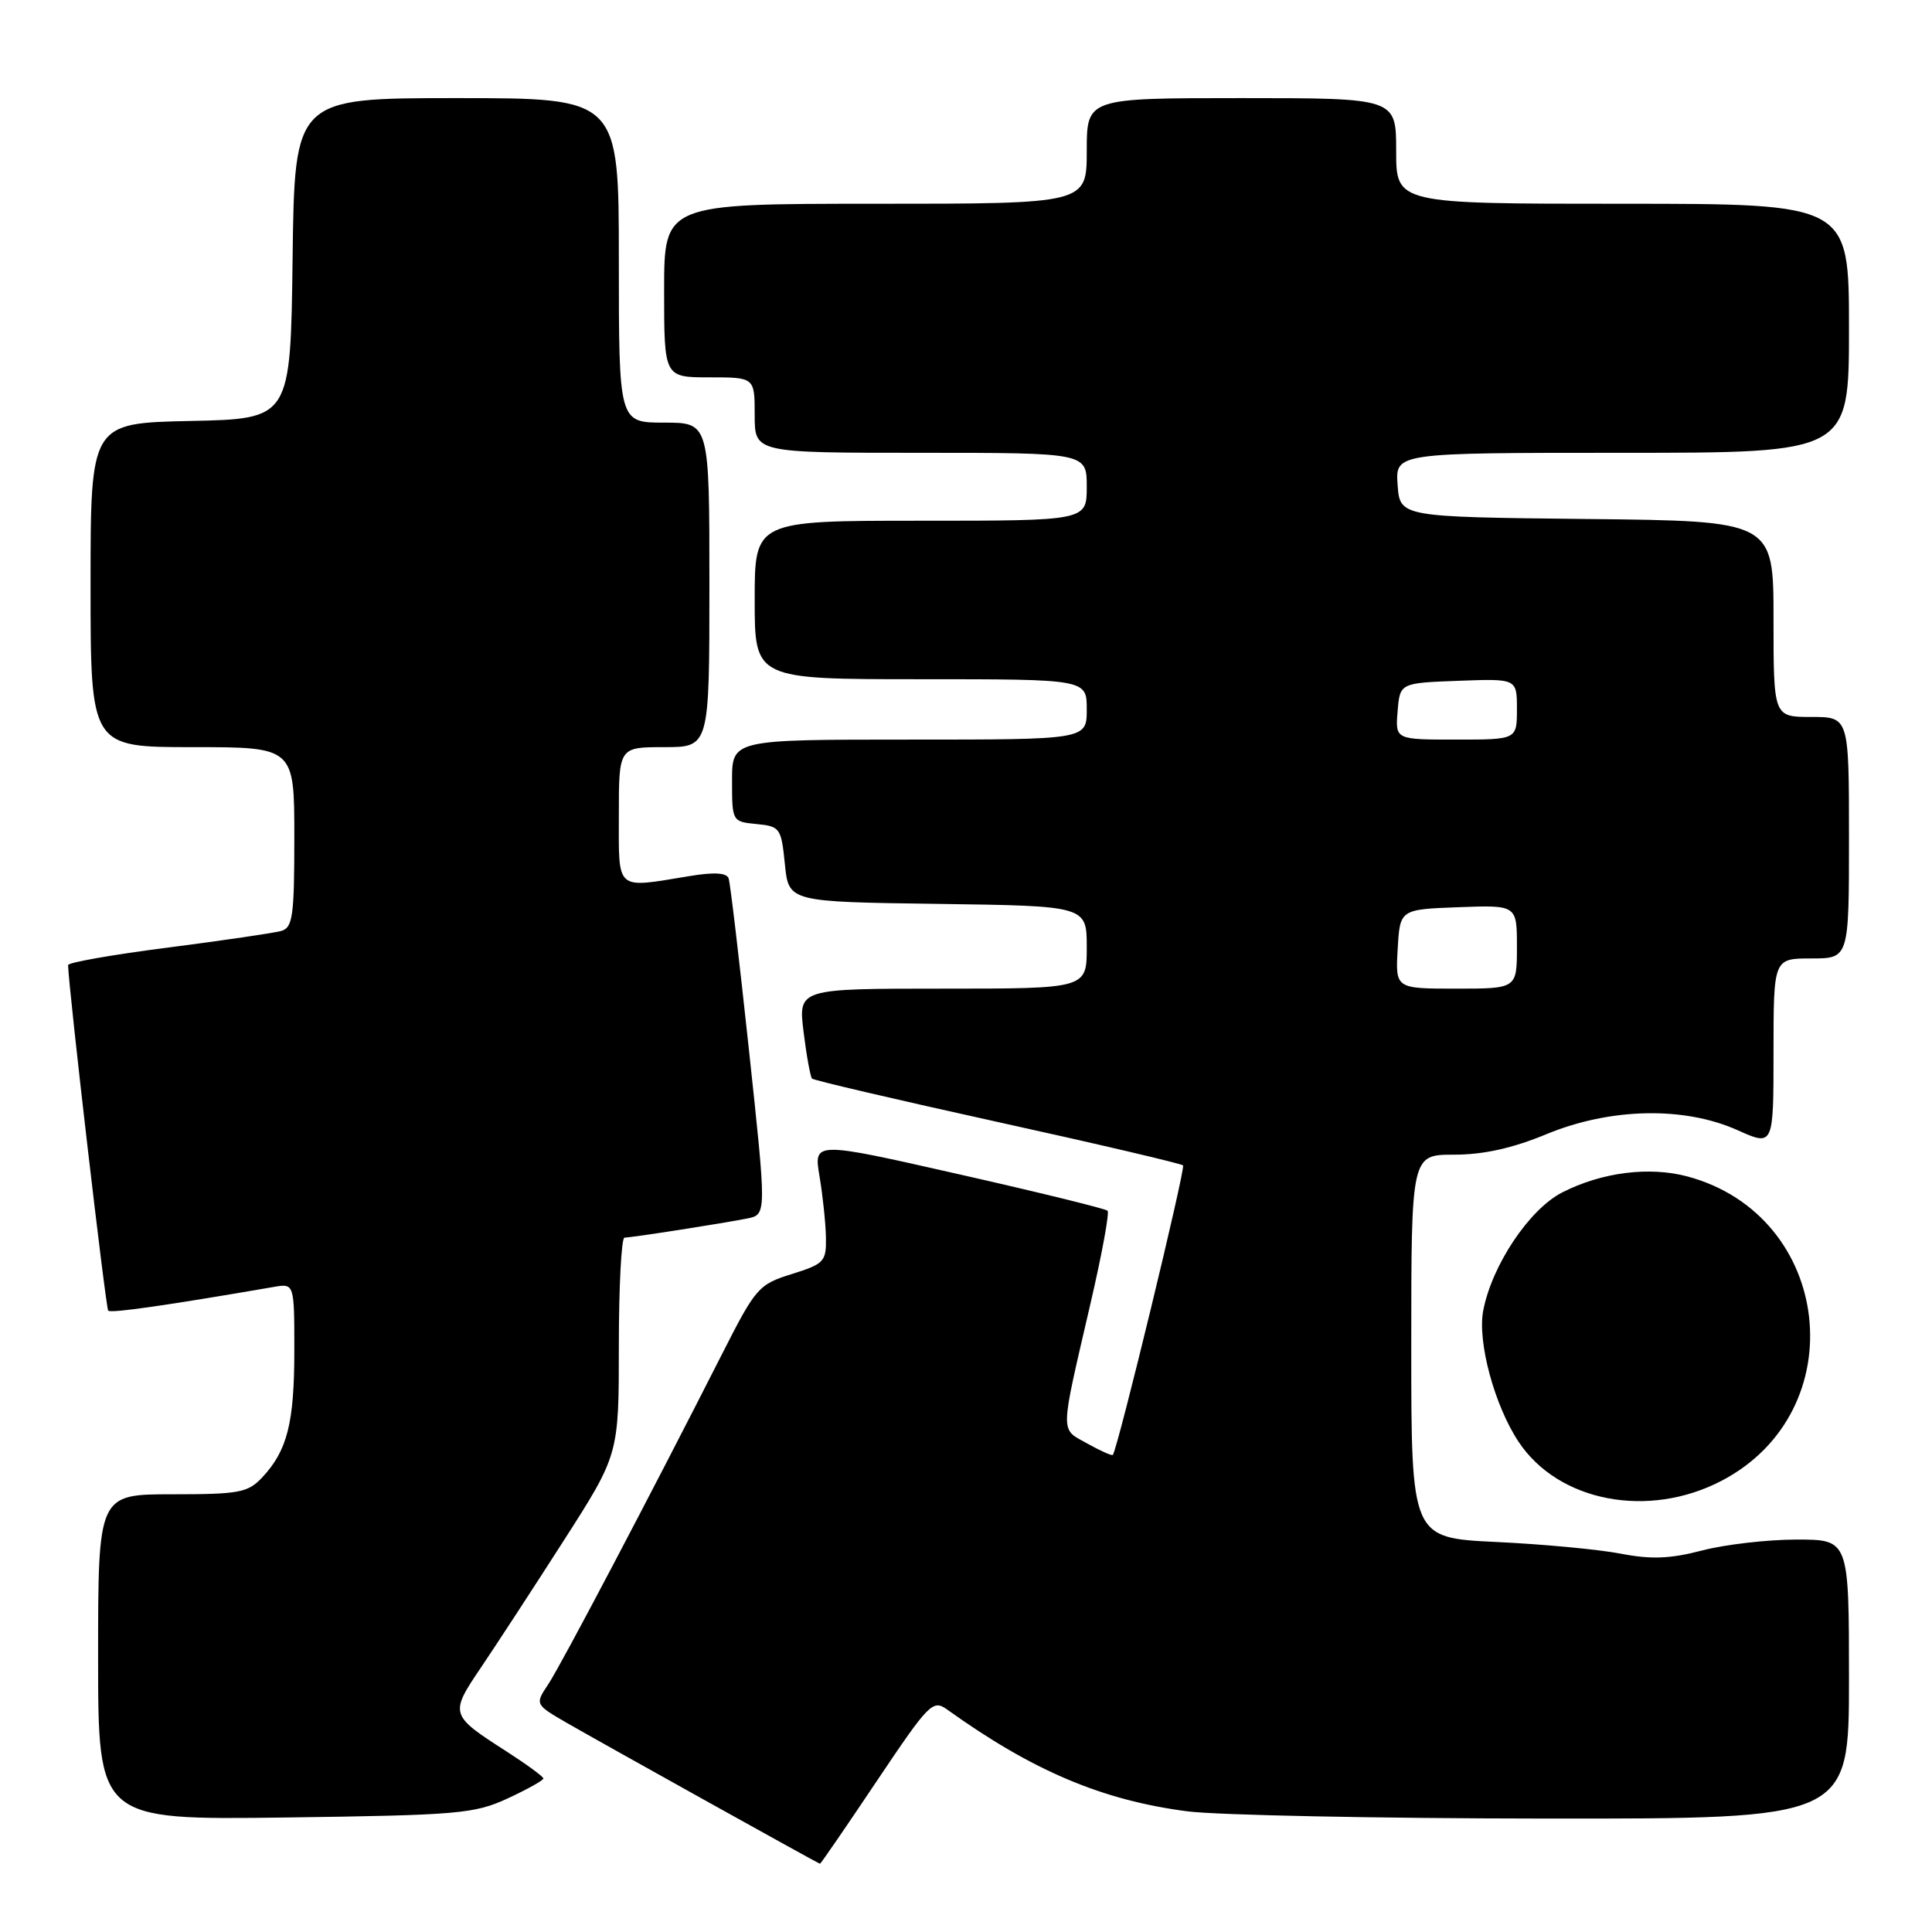 <?xml version="1.0" encoding="UTF-8" standalone="no"?>
<!DOCTYPE svg PUBLIC "-//W3C//DTD SVG 1.1//EN" "http://www.w3.org/Graphics/SVG/1.1/DTD/svg11.dtd" >
<svg xmlns="http://www.w3.org/2000/svg" xmlns:xlink="http://www.w3.org/1999/xlink" version="1.1" viewBox="0 0 256 256">
 <g >
 <path fill="currentColor"
d=" M 116.15 236.04 C 123.10 225.68 123.60 225.16 125.50 226.52 C 136.82 234.64 146.02 238.54 157.33 240.01 C 161.27 240.52 182.61 240.95 204.75 240.97 C 245.00 241.00 245.00 241.00 245.00 222.50 C 245.00 204.00 245.00 204.00 238.05 204.00 C 234.23 204.00 228.61 204.65 225.56 205.44 C 221.32 206.55 218.80 206.65 214.76 205.87 C 211.87 205.31 204.44 204.61 198.25 204.32 C 187.00 203.78 187.00 203.78 187.00 178.39 C 187.00 153.00 187.00 153.00 192.67 153.00 C 196.56 153.00 200.41 152.15 204.92 150.28 C 213.40 146.78 223.17 146.58 230.25 149.76 C 235.00 151.89 235.00 151.89 235.00 139.44 C 235.00 127.00 235.00 127.00 240.00 127.00 C 245.00 127.00 245.00 127.00 245.00 111.00 C 245.00 95.00 245.00 95.00 240.00 95.00 C 235.00 95.00 235.00 95.00 235.00 82.02 C 235.00 69.03 235.00 69.03 210.25 68.77 C 185.50 68.50 185.50 68.50 185.19 64.25 C 184.89 60.00 184.89 60.00 214.94 60.00 C 245.00 60.00 245.00 60.00 245.00 43.50 C 245.00 27.00 245.00 27.00 215.00 27.00 C 185.00 27.00 185.00 27.00 185.00 20.00 C 185.00 13.00 185.00 13.00 164.50 13.00 C 144.00 13.00 144.00 13.00 144.00 20.00 C 144.00 27.00 144.00 27.00 116.00 27.00 C 88.00 27.00 88.00 27.00 88.00 38.50 C 88.00 50.00 88.00 50.00 94.00 50.00 C 100.00 50.00 100.00 50.00 100.00 55.00 C 100.00 60.00 100.00 60.00 122.00 60.00 C 144.00 60.00 144.00 60.00 144.00 64.50 C 144.00 69.00 144.00 69.00 122.00 69.00 C 100.00 69.00 100.00 69.00 100.00 79.50 C 100.00 90.00 100.00 90.00 122.00 90.00 C 144.00 90.00 144.00 90.00 144.00 94.00 C 144.00 98.00 144.00 98.00 120.50 98.00 C 97.00 98.00 97.00 98.00 97.00 103.44 C 97.00 108.84 97.02 108.88 100.25 109.19 C 103.36 109.49 103.52 109.71 104.00 114.50 C 104.50 119.50 104.50 119.50 124.25 119.77 C 144.00 120.04 144.00 120.04 144.00 125.52 C 144.00 131.00 144.00 131.00 124.88 131.00 C 105.77 131.00 105.77 131.00 106.48 136.75 C 106.87 139.91 107.38 142.69 107.60 142.92 C 107.82 143.15 118.87 145.73 132.16 148.66 C 145.44 151.58 156.51 154.18 156.76 154.42 C 157.12 154.79 148.16 191.76 147.46 192.78 C 147.36 192.94 145.84 192.26 144.08 191.28 C 140.43 189.24 140.40 190.41 144.50 172.70 C 146.01 166.21 147.02 160.69 146.76 160.43 C 146.49 160.16 137.62 157.98 127.04 155.59 C 107.81 151.23 107.81 151.23 108.59 155.86 C 109.02 158.41 109.40 162.05 109.44 163.94 C 109.50 167.17 109.22 167.47 104.91 168.82 C 100.52 170.19 100.14 170.62 95.70 179.37 C 86.17 198.15 74.36 220.59 72.65 223.17 C 70.87 225.84 70.87 225.84 75.19 228.34 C 79.42 230.78 108.35 246.89 108.65 246.96 C 108.74 246.98 112.11 242.07 116.15 236.04 Z  M 67.25 238.31 C 69.86 237.10 72.00 235.91 72.00 235.66 C 72.00 235.41 69.78 233.79 67.08 232.05 C 59.60 227.25 59.56 227.12 63.74 220.94 C 65.76 217.95 70.70 210.38 74.71 204.12 C 82.00 192.74 82.00 192.74 82.00 178.37 C 82.00 170.47 82.34 164.00 82.75 163.99 C 83.76 163.98 95.85 162.09 99.04 161.45 C 101.58 160.93 101.58 160.93 99.25 139.22 C 97.97 127.27 96.76 117.00 96.55 116.40 C 96.29 115.64 94.63 115.54 91.34 116.09 C 81.45 117.71 82.00 118.19 82.00 108.00 C 82.00 99.00 82.00 99.00 88.00 99.00 C 94.00 99.00 94.00 99.00 94.00 77.50 C 94.00 56.00 94.00 56.00 88.00 56.00 C 82.00 56.00 82.00 56.00 82.00 34.50 C 82.00 13.00 82.00 13.00 60.52 13.00 C 39.04 13.00 39.04 13.00 38.77 34.25 C 38.50 55.50 38.50 55.50 25.25 55.78 C 12.00 56.06 12.00 56.06 12.00 77.53 C 12.00 99.00 12.00 99.00 25.50 99.00 C 39.00 99.00 39.00 99.00 39.00 110.93 C 39.00 121.44 38.79 122.92 37.25 123.36 C 36.29 123.63 29.54 124.62 22.25 125.56 C 14.96 126.49 9.01 127.54 9.02 127.88 C 9.10 131.06 14.01 173.35 14.34 173.67 C 14.70 174.03 22.11 172.97 36.25 170.53 C 39.00 170.05 39.00 170.05 39.00 178.96 C 39.00 188.54 38.07 192.21 34.76 195.75 C 32.85 197.79 31.72 198.00 22.83 198.00 C 13.00 198.00 13.00 198.00 13.00 219.58 C 13.00 241.15 13.00 241.15 37.75 240.83 C 60.73 240.52 62.84 240.34 67.25 238.31 Z  M 228.12 196.21 C 245.78 186.98 242.88 161.08 223.61 155.89 C 218.54 154.53 212.24 155.33 207.01 158.00 C 202.64 160.22 197.66 167.69 196.53 173.69 C 195.75 177.82 198.04 186.26 201.23 191.06 C 206.51 199.00 218.41 201.28 228.12 196.21 Z  M 185.20 125.75 C 185.50 120.50 185.50 120.50 193.25 120.21 C 201.00 119.92 201.00 119.92 201.00 125.46 C 201.00 131.00 201.00 131.00 192.95 131.00 C 184.90 131.00 184.90 131.00 185.20 125.75 Z  M 185.19 94.25 C 185.50 90.50 185.50 90.50 193.25 90.21 C 201.00 89.92 201.00 89.92 201.00 93.96 C 201.00 98.00 201.00 98.00 192.94 98.00 C 184.88 98.00 184.88 98.00 185.19 94.25 Z "/>
</g>
</svg>